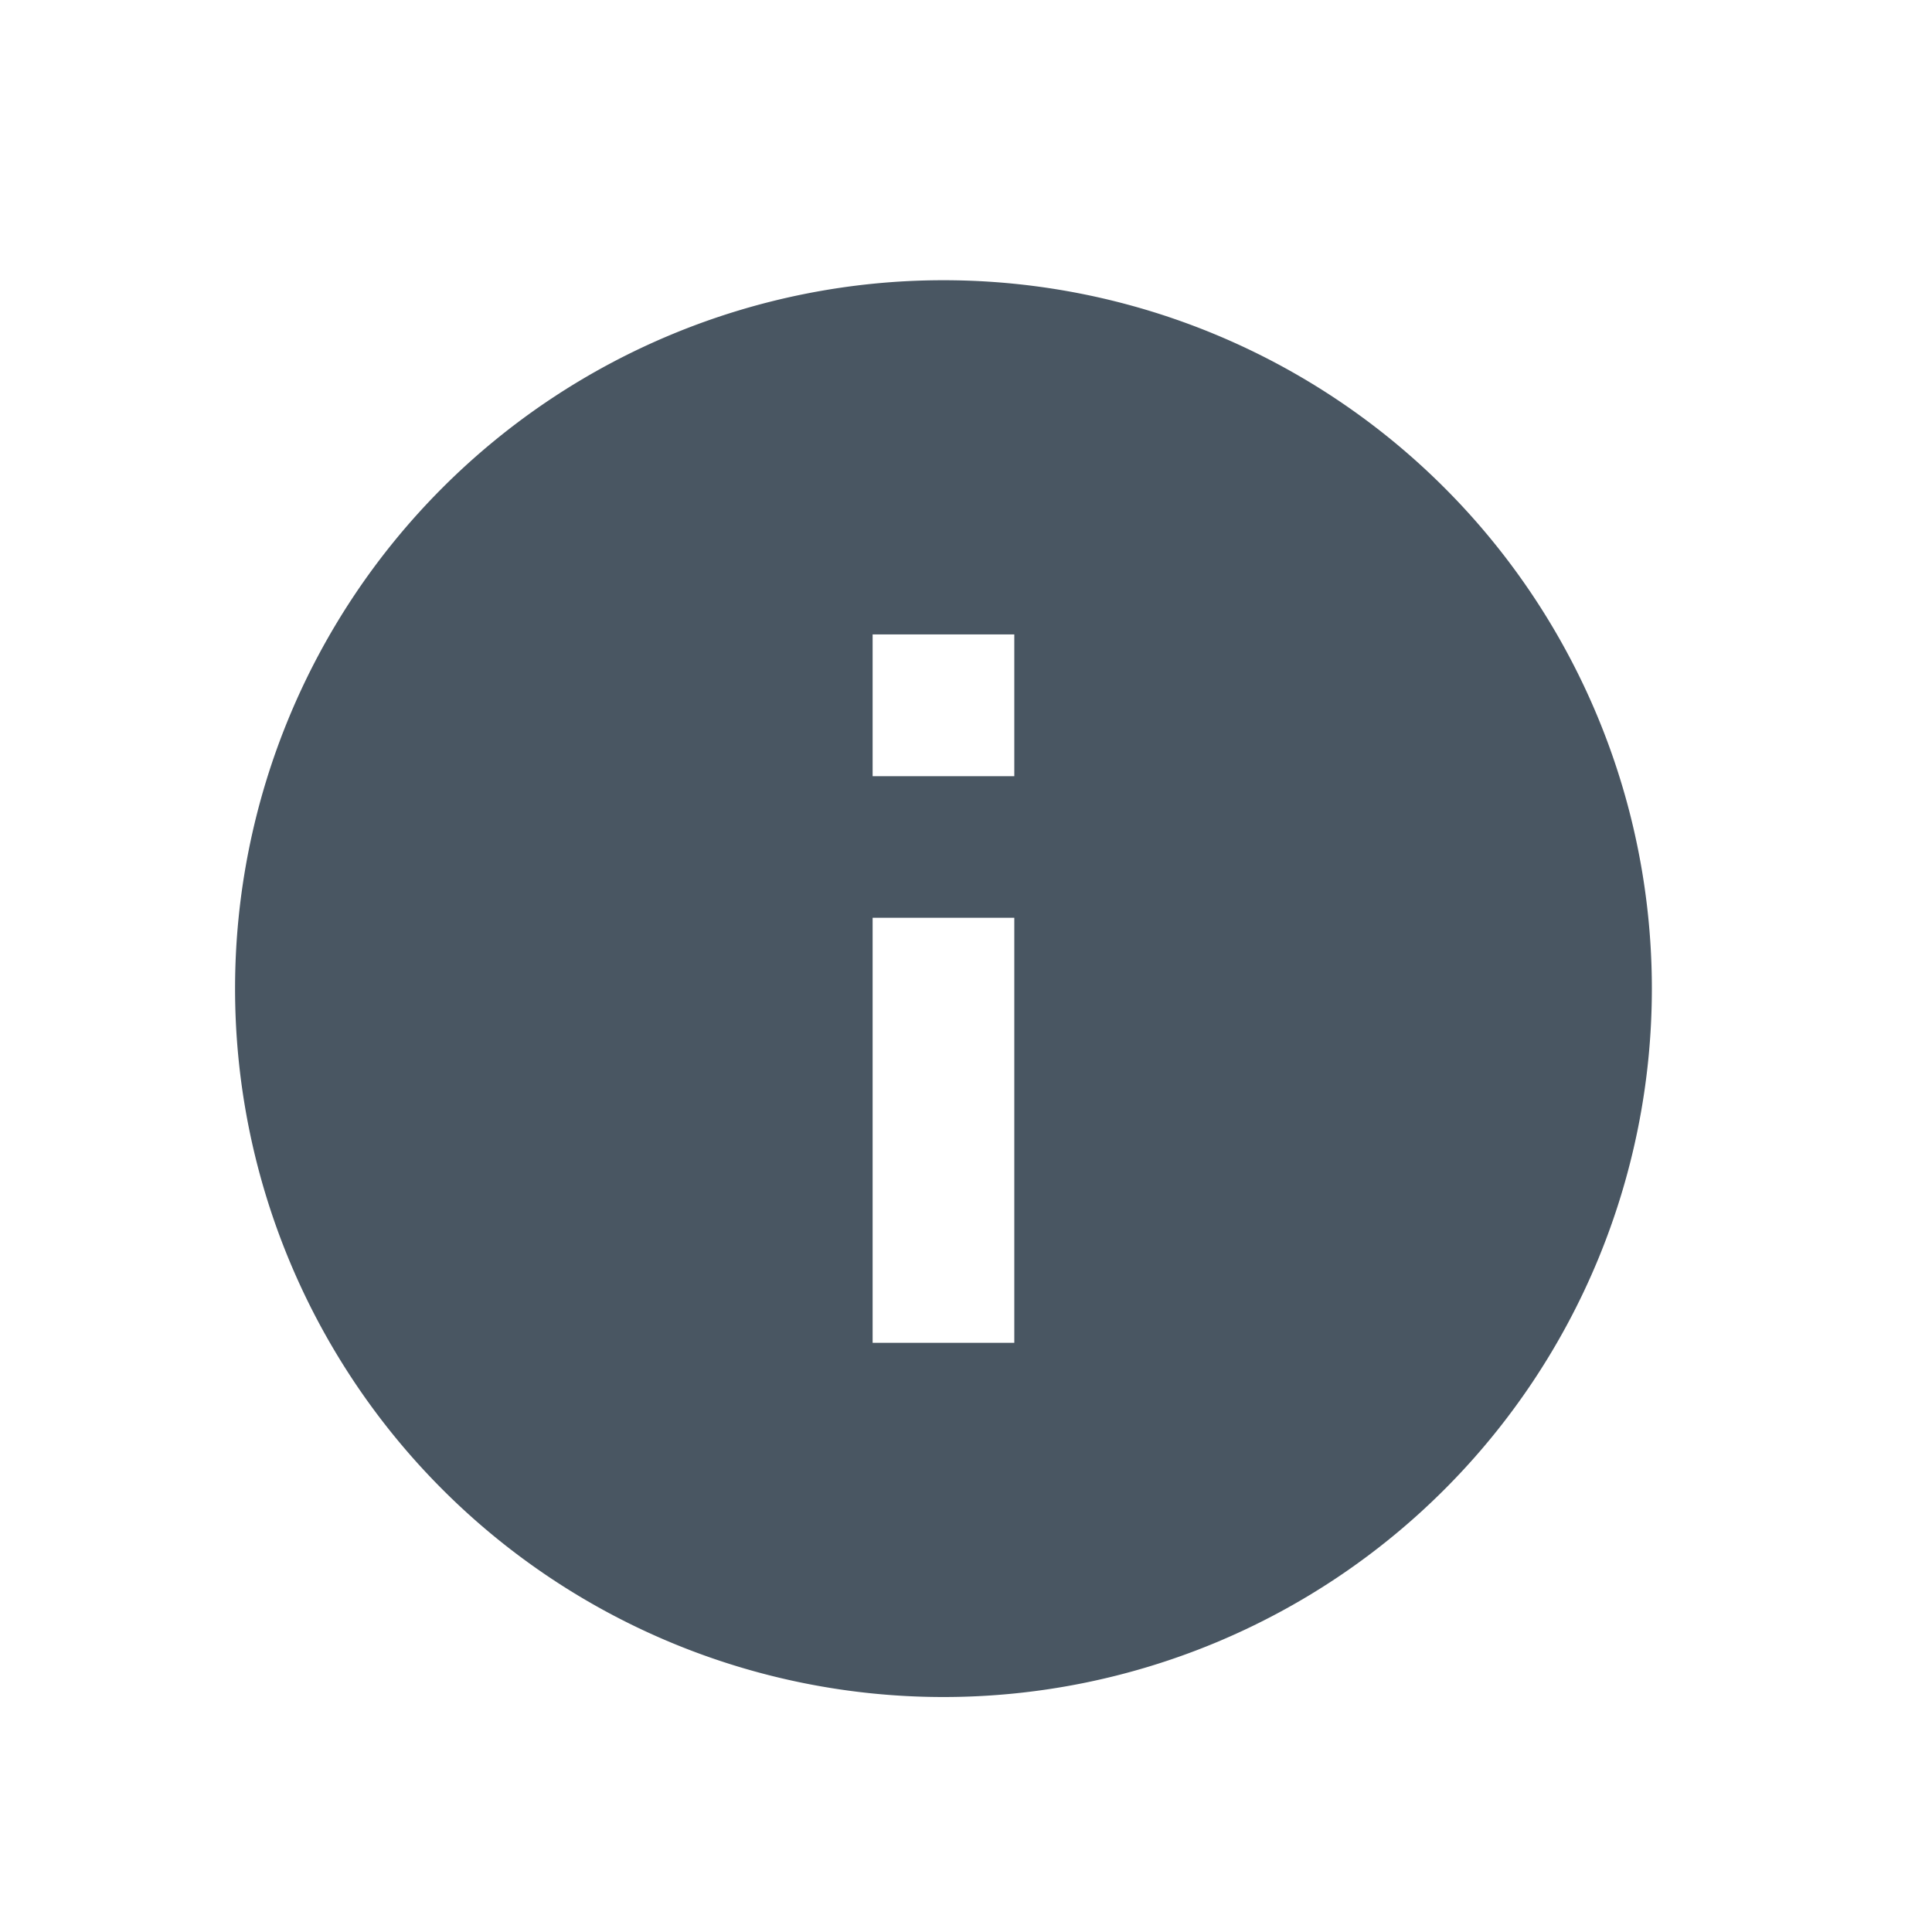<svg xmlns="http://www.w3.org/2000/svg" xmlns:xlink="http://www.w3.org/1999/xlink" width="24" height="24" viewBox="0 0 24 24">
  <defs>
    <clipPath id="clip-path">
      <rect id="Rectangle_1663" data-name="Rectangle 1663" width="24" height="24" transform="translate(-1649 -5774)" fill="#fff" stroke="#707070" stroke-width="1"/>
    </clipPath>
  </defs>
  <g id="Mask_Group_133" data-name="Mask Group 133" transform="translate(1649 5774)" clip-path="url(#clip-path)">
    <g id="info_icon" data-name="info icon" transform="translate(-3731.131 -6515.779)">
      <path id="Path_749" data-name="Path 749" d="M2083.292,743.5h21.118v21.118h-21.118Z" fill="none"/>
      <path id="Path_750" data-name="Path 750" d="M2094.091,745.5a8.8,8.8,0,1,0,8.8,8.8A8.8,8.8,0,0,0,2094.091,745.5Zm.88,13.2h-1.76v-5.28h1.76Zm0-7.039h-1.76V749.9h1.76Z" transform="translate(-0.24 -0.24)" fill="#495662"/>
    </g>
  </g>
</svg>
